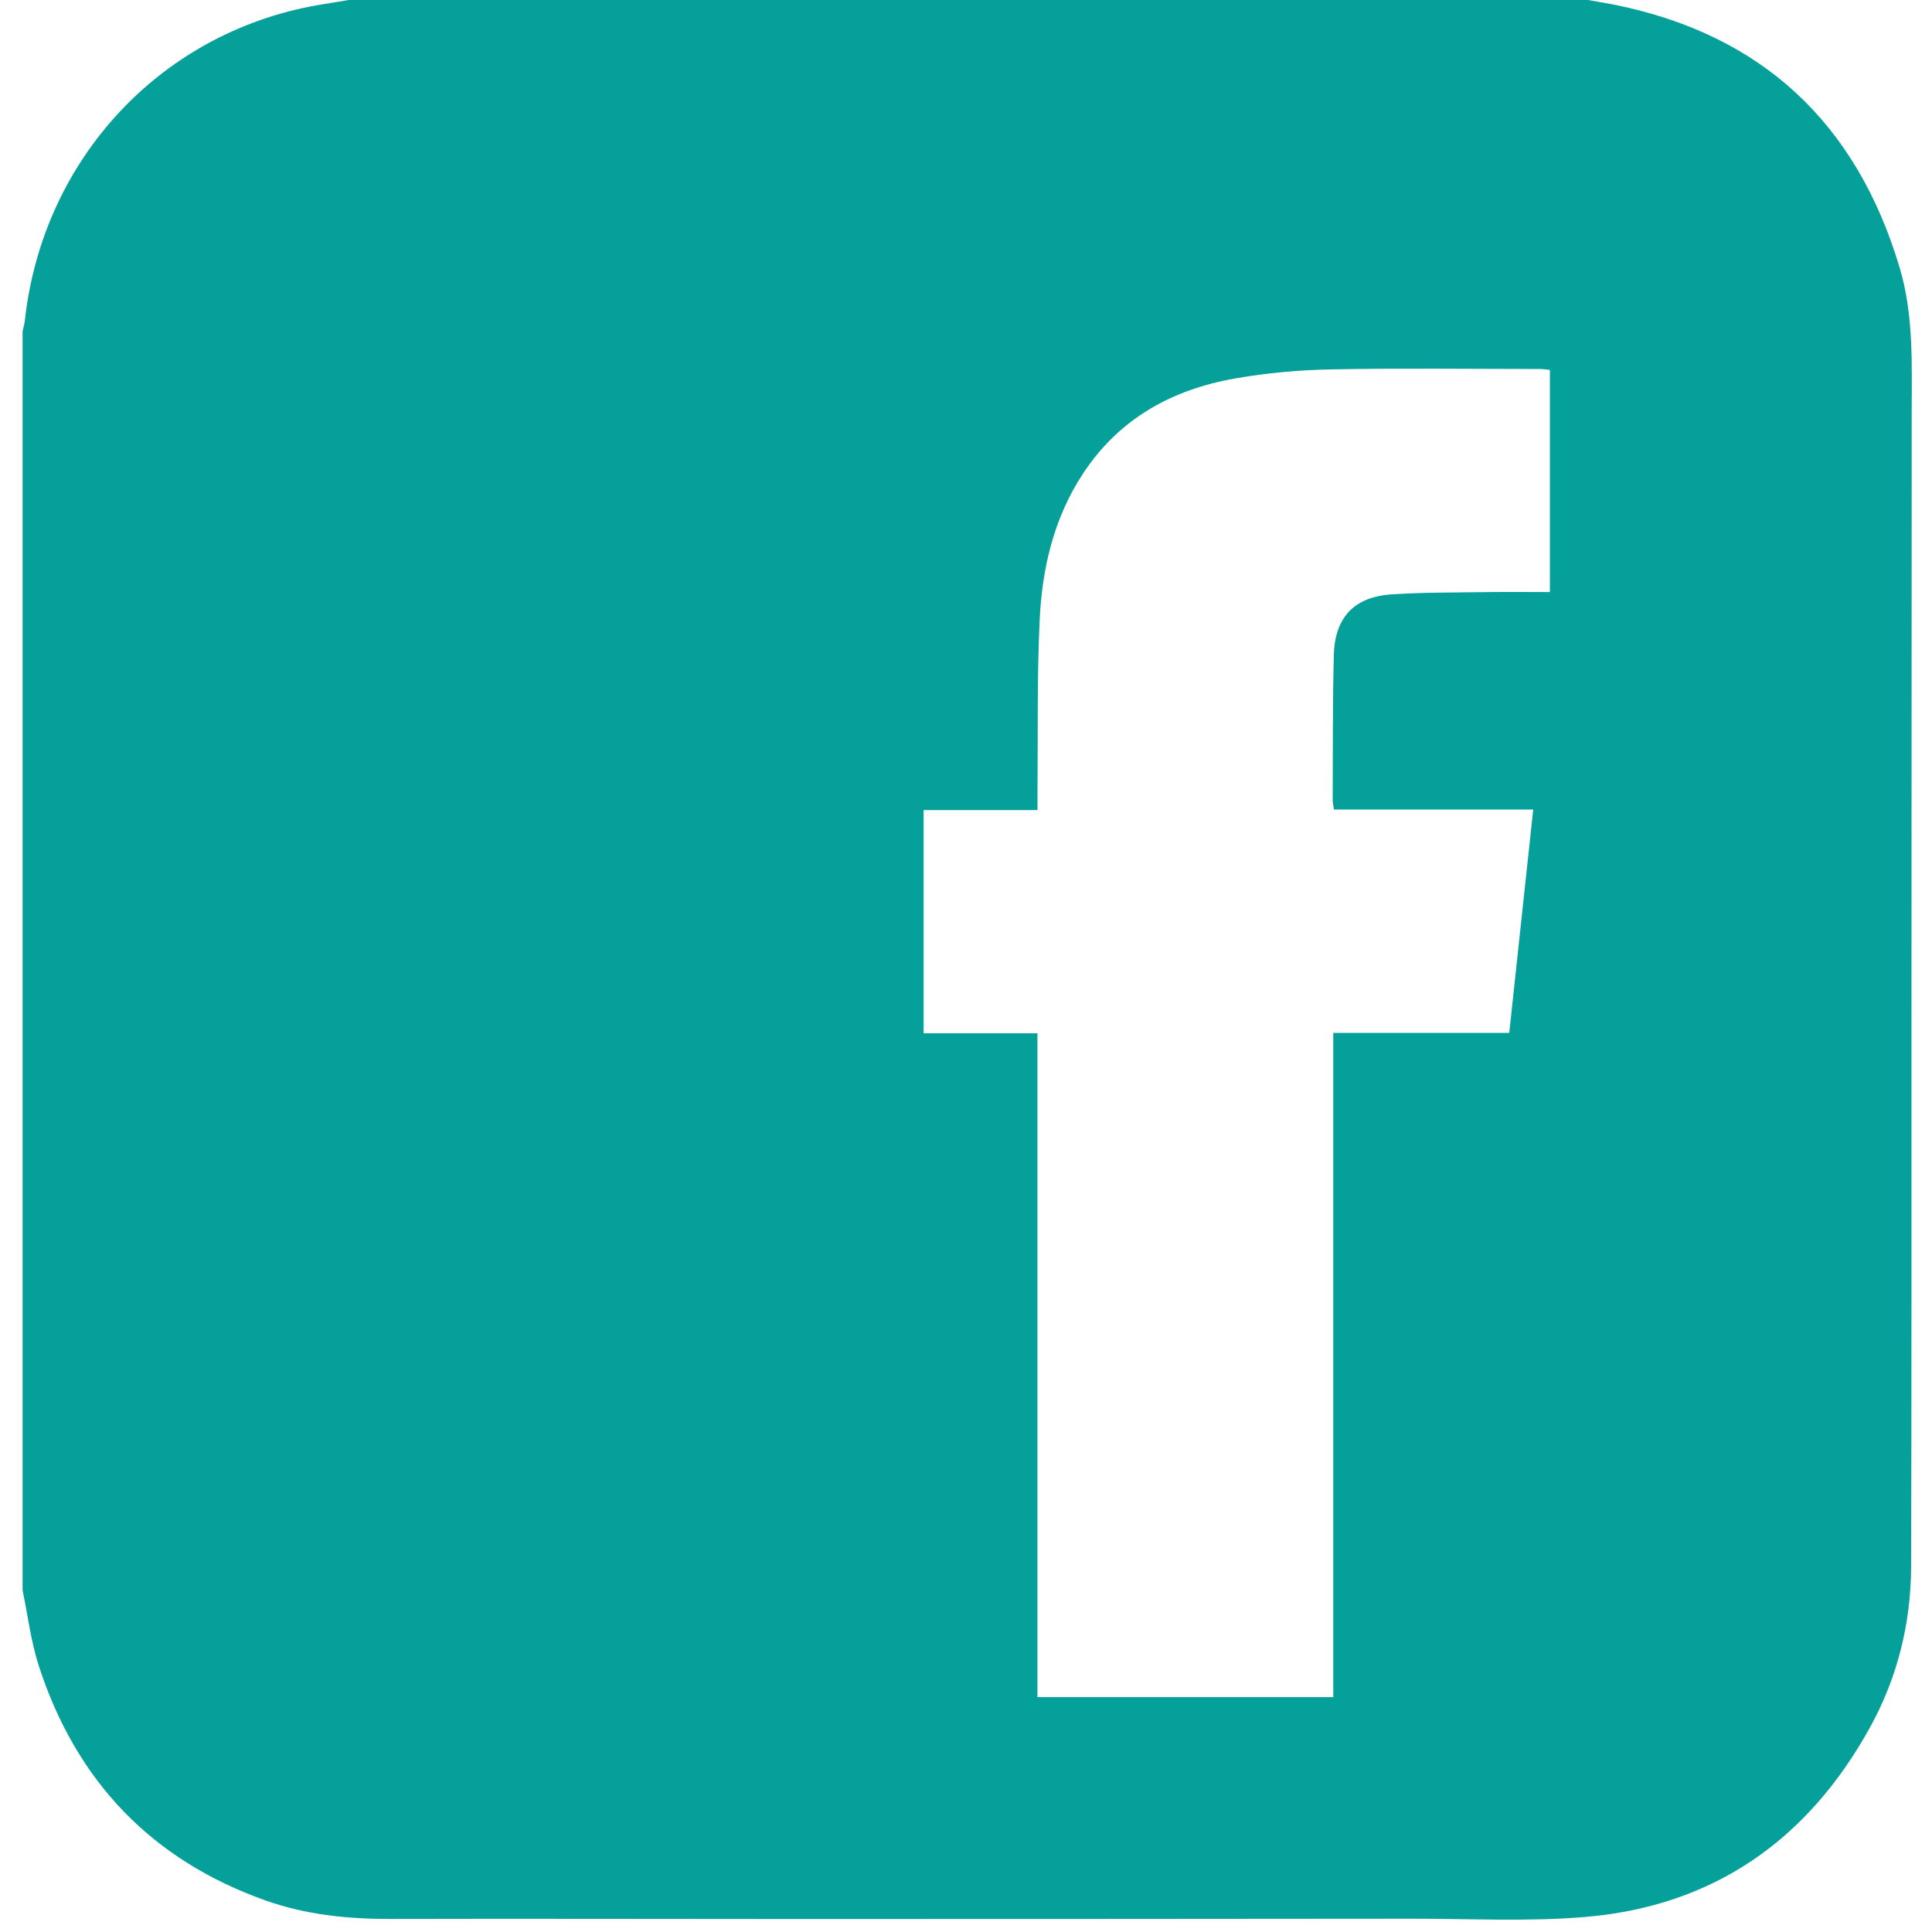 <svg width="49" height="49" viewBox="0 0 49 49" fill="none" xmlns="http://www.w3.org/2000/svg">
<path d="M0.573 40.333C0.573 29.689 0.573 19.044 0.573 8.4C0.592 8.311 0.62 8.222 0.63 8.132C1.084 3.985 4.15 0.74 8.218 0.103C8.426 0.071 8.634 0.035 8.842 0C19.32 0 29.798 0 40.276 0C40.503 0.041 40.731 0.077 40.957 0.122C44.68 0.877 47.084 3.112 48.181 6.794C48.538 7.993 48.486 9.236 48.485 10.47C48.482 15.801 48.481 21.131 48.479 26.461C48.477 30.886 48.484 35.31 48.47 39.735C48.465 41.178 48.123 42.552 47.426 43.814C45.84 46.685 43.439 48.347 40.202 48.619C38.753 48.741 37.287 48.662 35.829 48.663C30.632 48.669 25.436 48.67 20.24 48.671C16.796 48.671 13.352 48.66 9.908 48.669C8.826 48.671 7.765 48.565 6.739 48.202C3.859 47.18 1.938 45.188 0.985 42.253C0.784 41.634 0.707 40.974 0.573 40.333ZM33.832 20.532C33.818 20.428 33.8 20.359 33.8 20.289C33.806 19.065 33.798 17.84 33.829 16.616C33.853 15.656 34.346 15.137 35.3 15.074C36.108 15.021 36.919 15.029 37.728 15.017C38.252 15.009 38.775 15.016 39.309 15.016C39.309 13.116 39.309 11.258 39.309 9.381C39.218 9.373 39.139 9.359 39.061 9.359C37.298 9.358 35.535 9.335 33.773 9.368C32.957 9.384 32.133 9.457 31.329 9.598C29.732 9.877 28.383 10.613 27.461 12.021C26.727 13.143 26.428 14.415 26.368 15.731C26.3 17.189 26.327 18.652 26.313 20.113C26.312 20.243 26.313 20.373 26.313 20.546C25.322 20.546 24.376 20.546 23.425 20.546C23.425 22.448 23.425 24.306 23.425 26.206C24.389 26.206 25.335 26.206 26.312 26.206C26.312 31.84 26.312 37.434 26.312 43.043C28.82 43.043 31.295 43.043 33.815 43.043C33.815 37.425 33.815 31.826 33.815 26.196C35.325 26.196 36.79 26.196 38.278 26.196C38.481 24.303 38.681 22.438 38.886 20.532C37.174 20.532 35.508 20.532 33.832 20.532Z" fill="#05A099"/>
</svg>
